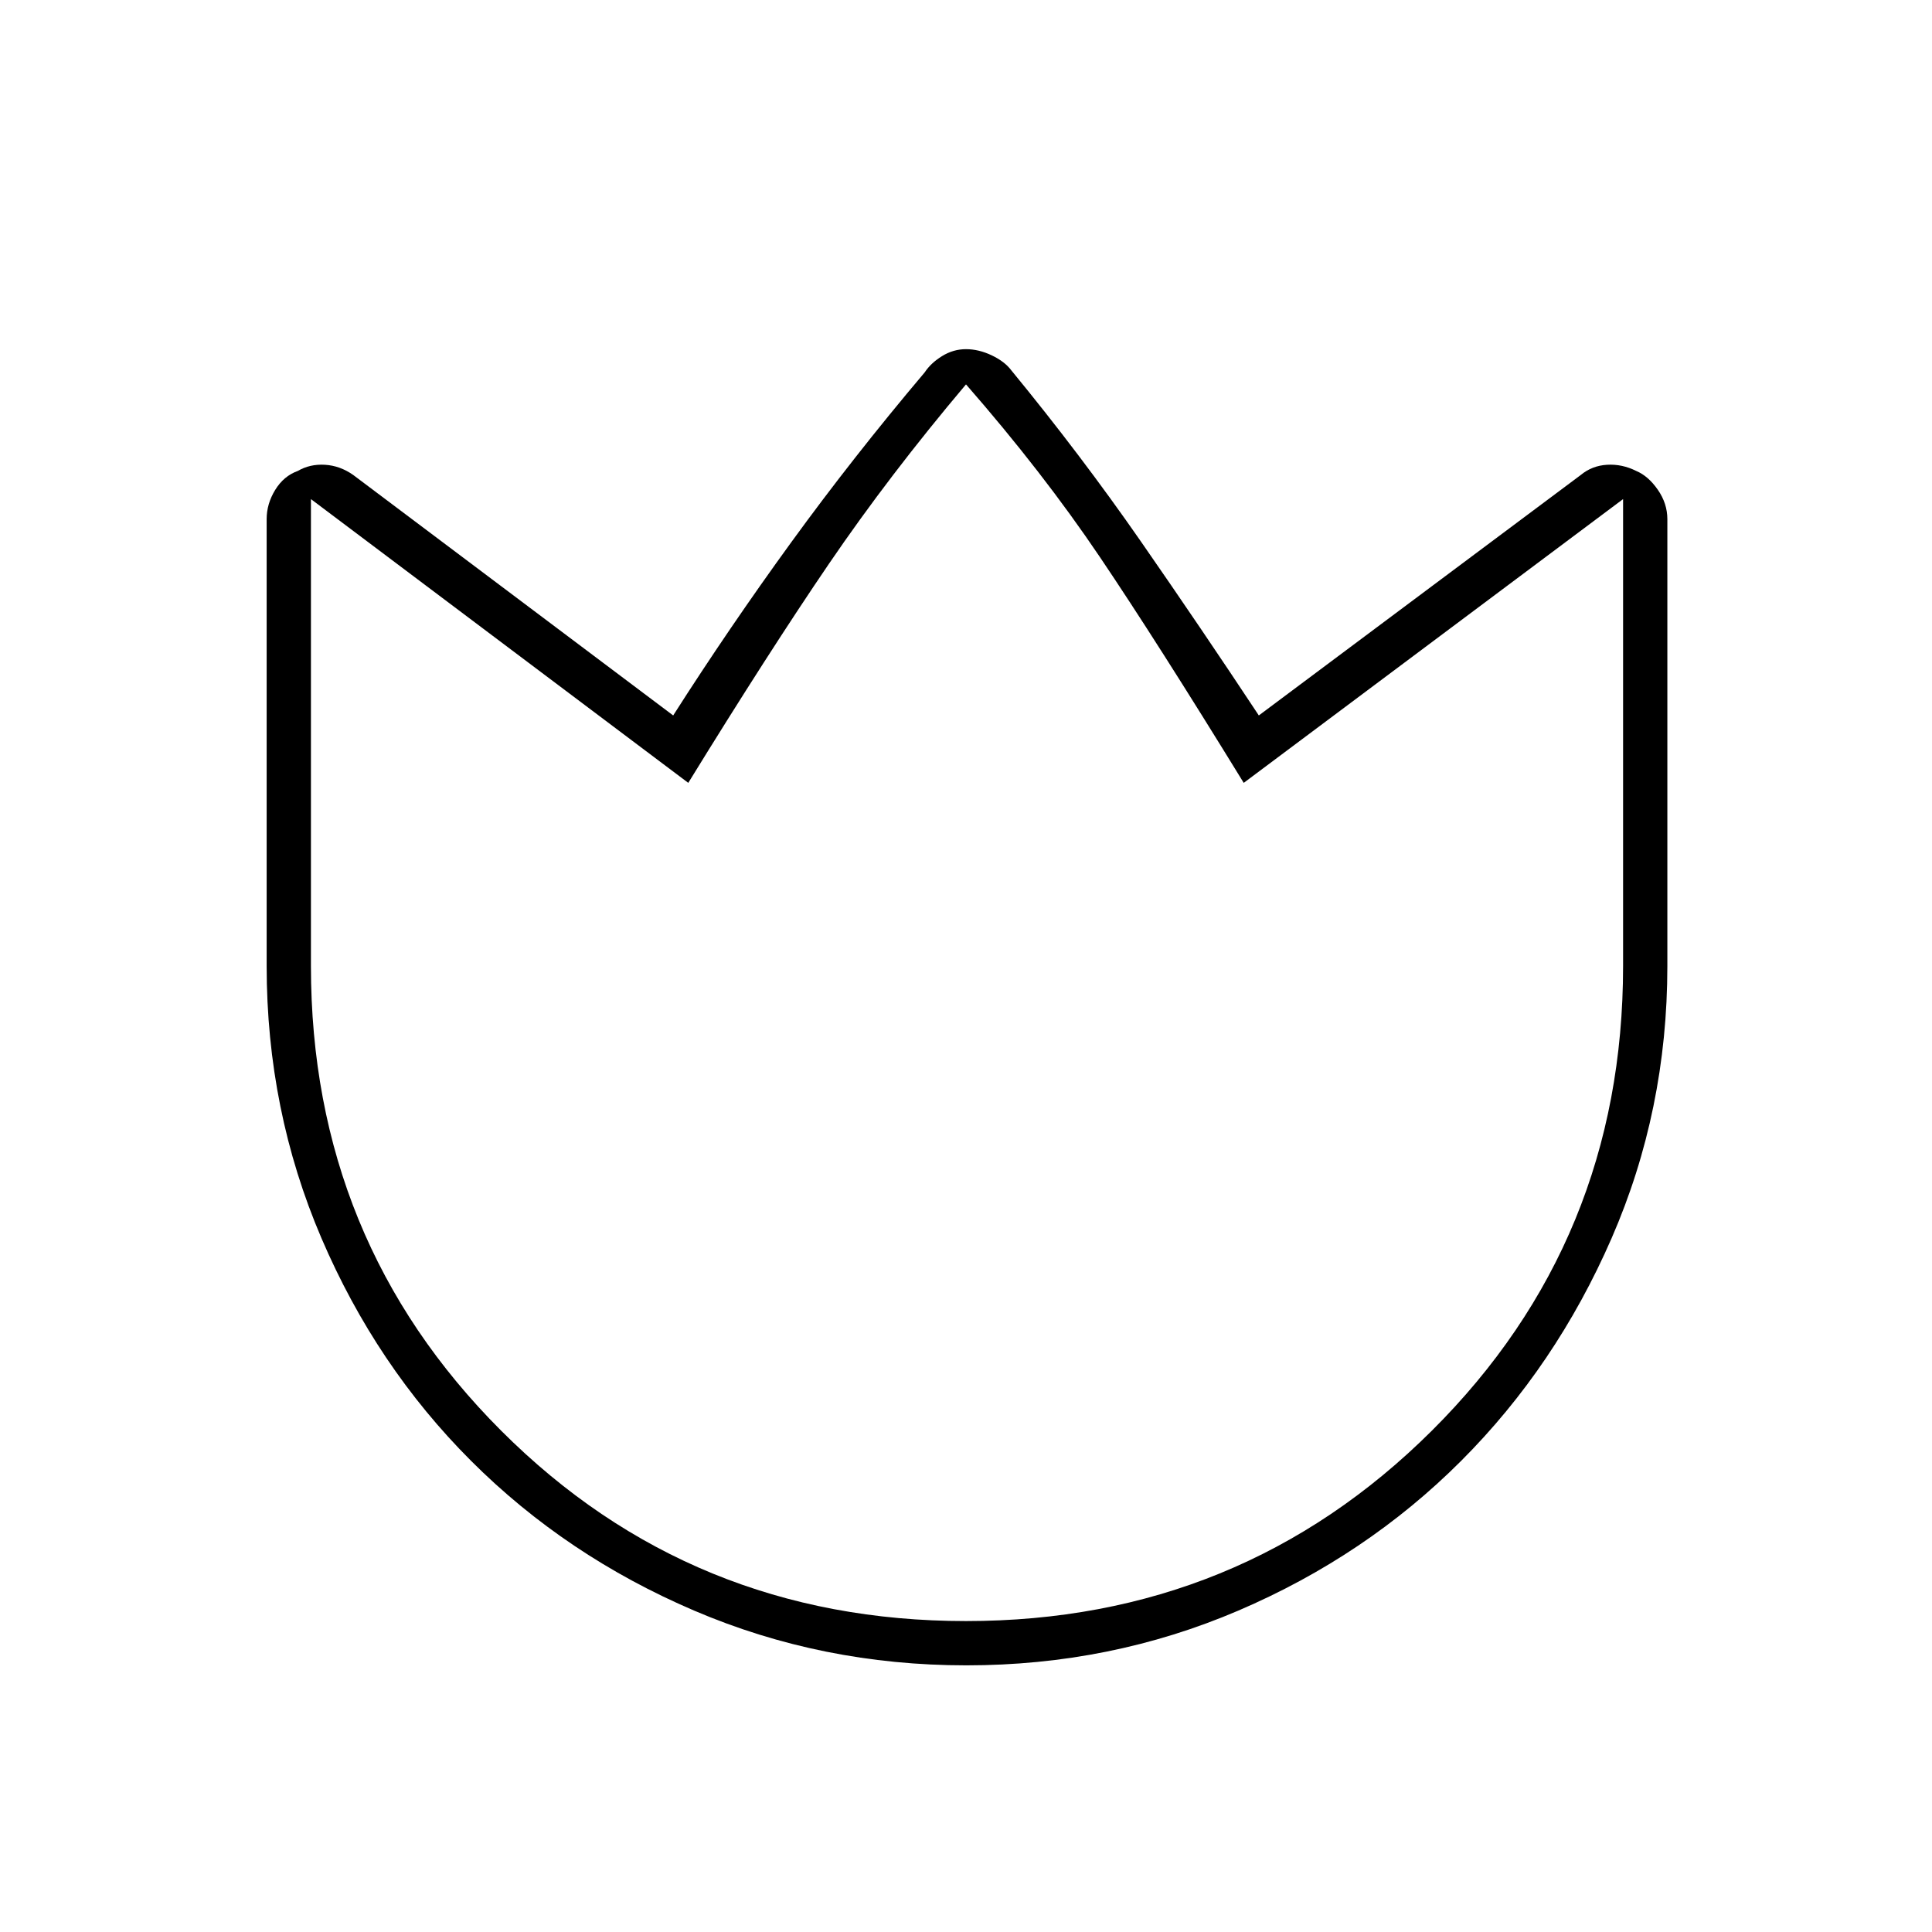 <svg xmlns="http://www.w3.org/2000/svg" height="48" viewBox="0 96 960 960" width="48"><path d="M502.5 280q34.5 42 64.355 84.981 29.856 42.982 58.645 86.519l160-119.5q5.565-4.611 13.032-5.056Q806 326.5 813 330q6 2.5 10.75 9.339 4.75 6.838 4.75 14.661v222q0 71.691-27.696 135.245-27.695 63.554-74.816 110.696-47.122 47.143-110.646 74.351Q551.817 923.5 480.158 923.5q-71.658 0-135.256-27.208t-110.773-74.351q-47.175-47.142-74.402-110.696Q132.5 647.691 132.5 576V353.923q0-7.584 4.25-14.504Q141 332.5 148 330q6-3.5 13.468-3.056 7.467.445 14.032 5.056l159 119.5q27.779-43.537 58.64-86.019Q424 323 459.5 281q3.047-4.62 8.613-8.06 5.566-3.44 11.887-3.44 6.321 0 12.768 3.06 6.448 3.06 9.732 7.44ZM480 901.5q136.375 0 231.438-94.562Q806.5 712.375 806.5 576V344L618 485q-43-70-71.5-112.25T480 287q-38 45-68 89t-70 109L154.5 344v232q0 136.375 94.562 230.938Q343.625 901.5 480 901.5Zm0-308Z"/></svg>